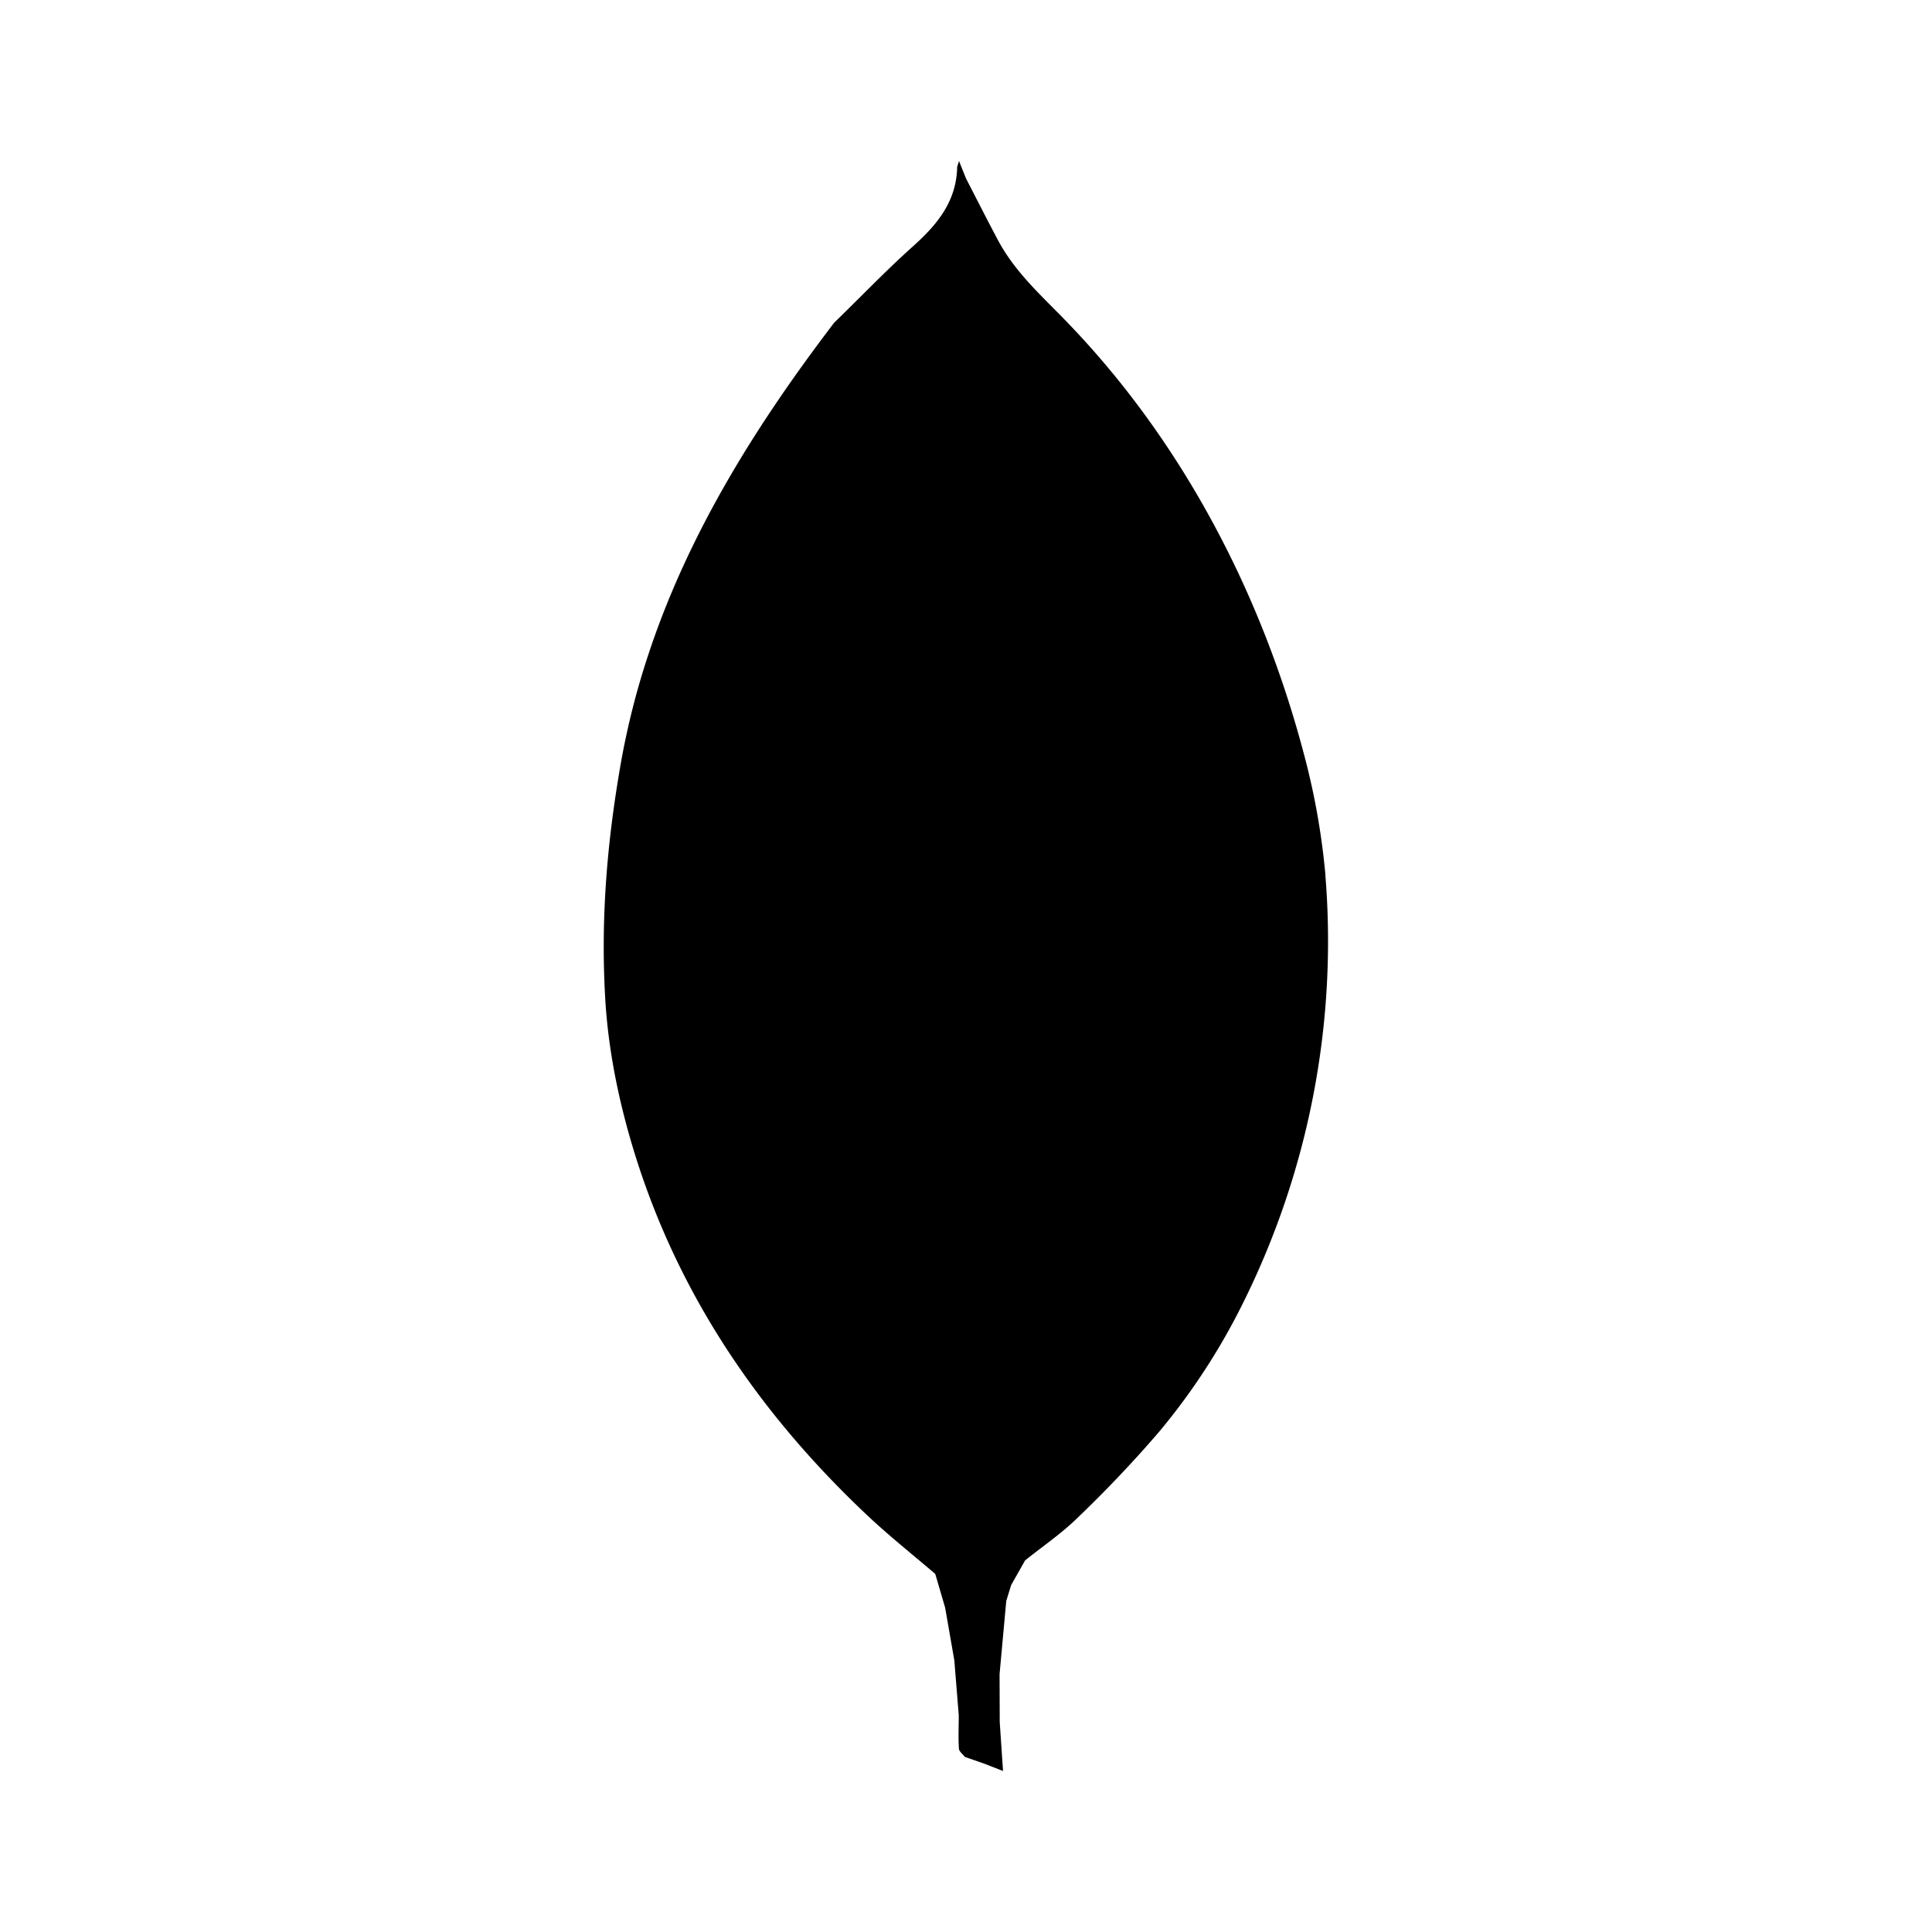 <svg xmlns="http://www.w3.org/2000/svg" viewBox="0 0 24 24">
    <path fill-rule="evenodd" d="M16.465 10.87a8.932 8.932 0 0 0-.268-1.506c-.411-1.554-1.097-3.041-2.063-4.33a10.885 10.885 0 0 0-.852-1.005c-.313-.328-.66-.628-.879-1.035-.138-.258-.27-.52-.404-.779-.002.081-.007.163-.007.243 0-.08.006-.162.007-.244L11.913 2c-.014.05-.023.066-.023.085-.012.423-.252.71-.552.978-.337.302-.65.63-.975.945l.036.044-.036-.044C9.4 5.27 8.552 6.62 8.053 8.134c-.146.44-.26.891-.341 1.348-.17.971-.25 1.915-.195 2.9.03.543.126 1.078.268 1.605.517 1.913 1.566 3.5 3 4.848.267.25.554.478.833.717l.002-.008-.002.008.123.42.114.654.055.681c0 .139-.007.278.002.416.002.035.049.068.074.102l.003-.004-.003.004.233.081.241.094-.041-.606-.002-.597-.014.014.014-.014.083-.909.061-.198.173-.306c.214-.172.444-.328.64-.518a15.2 15.2 0 0 0 1.02-1.074 8.06 8.06 0 0 0 1.045-1.601 10.094 10.094 0 0 0 1.025-5.321z"/>
</svg>
